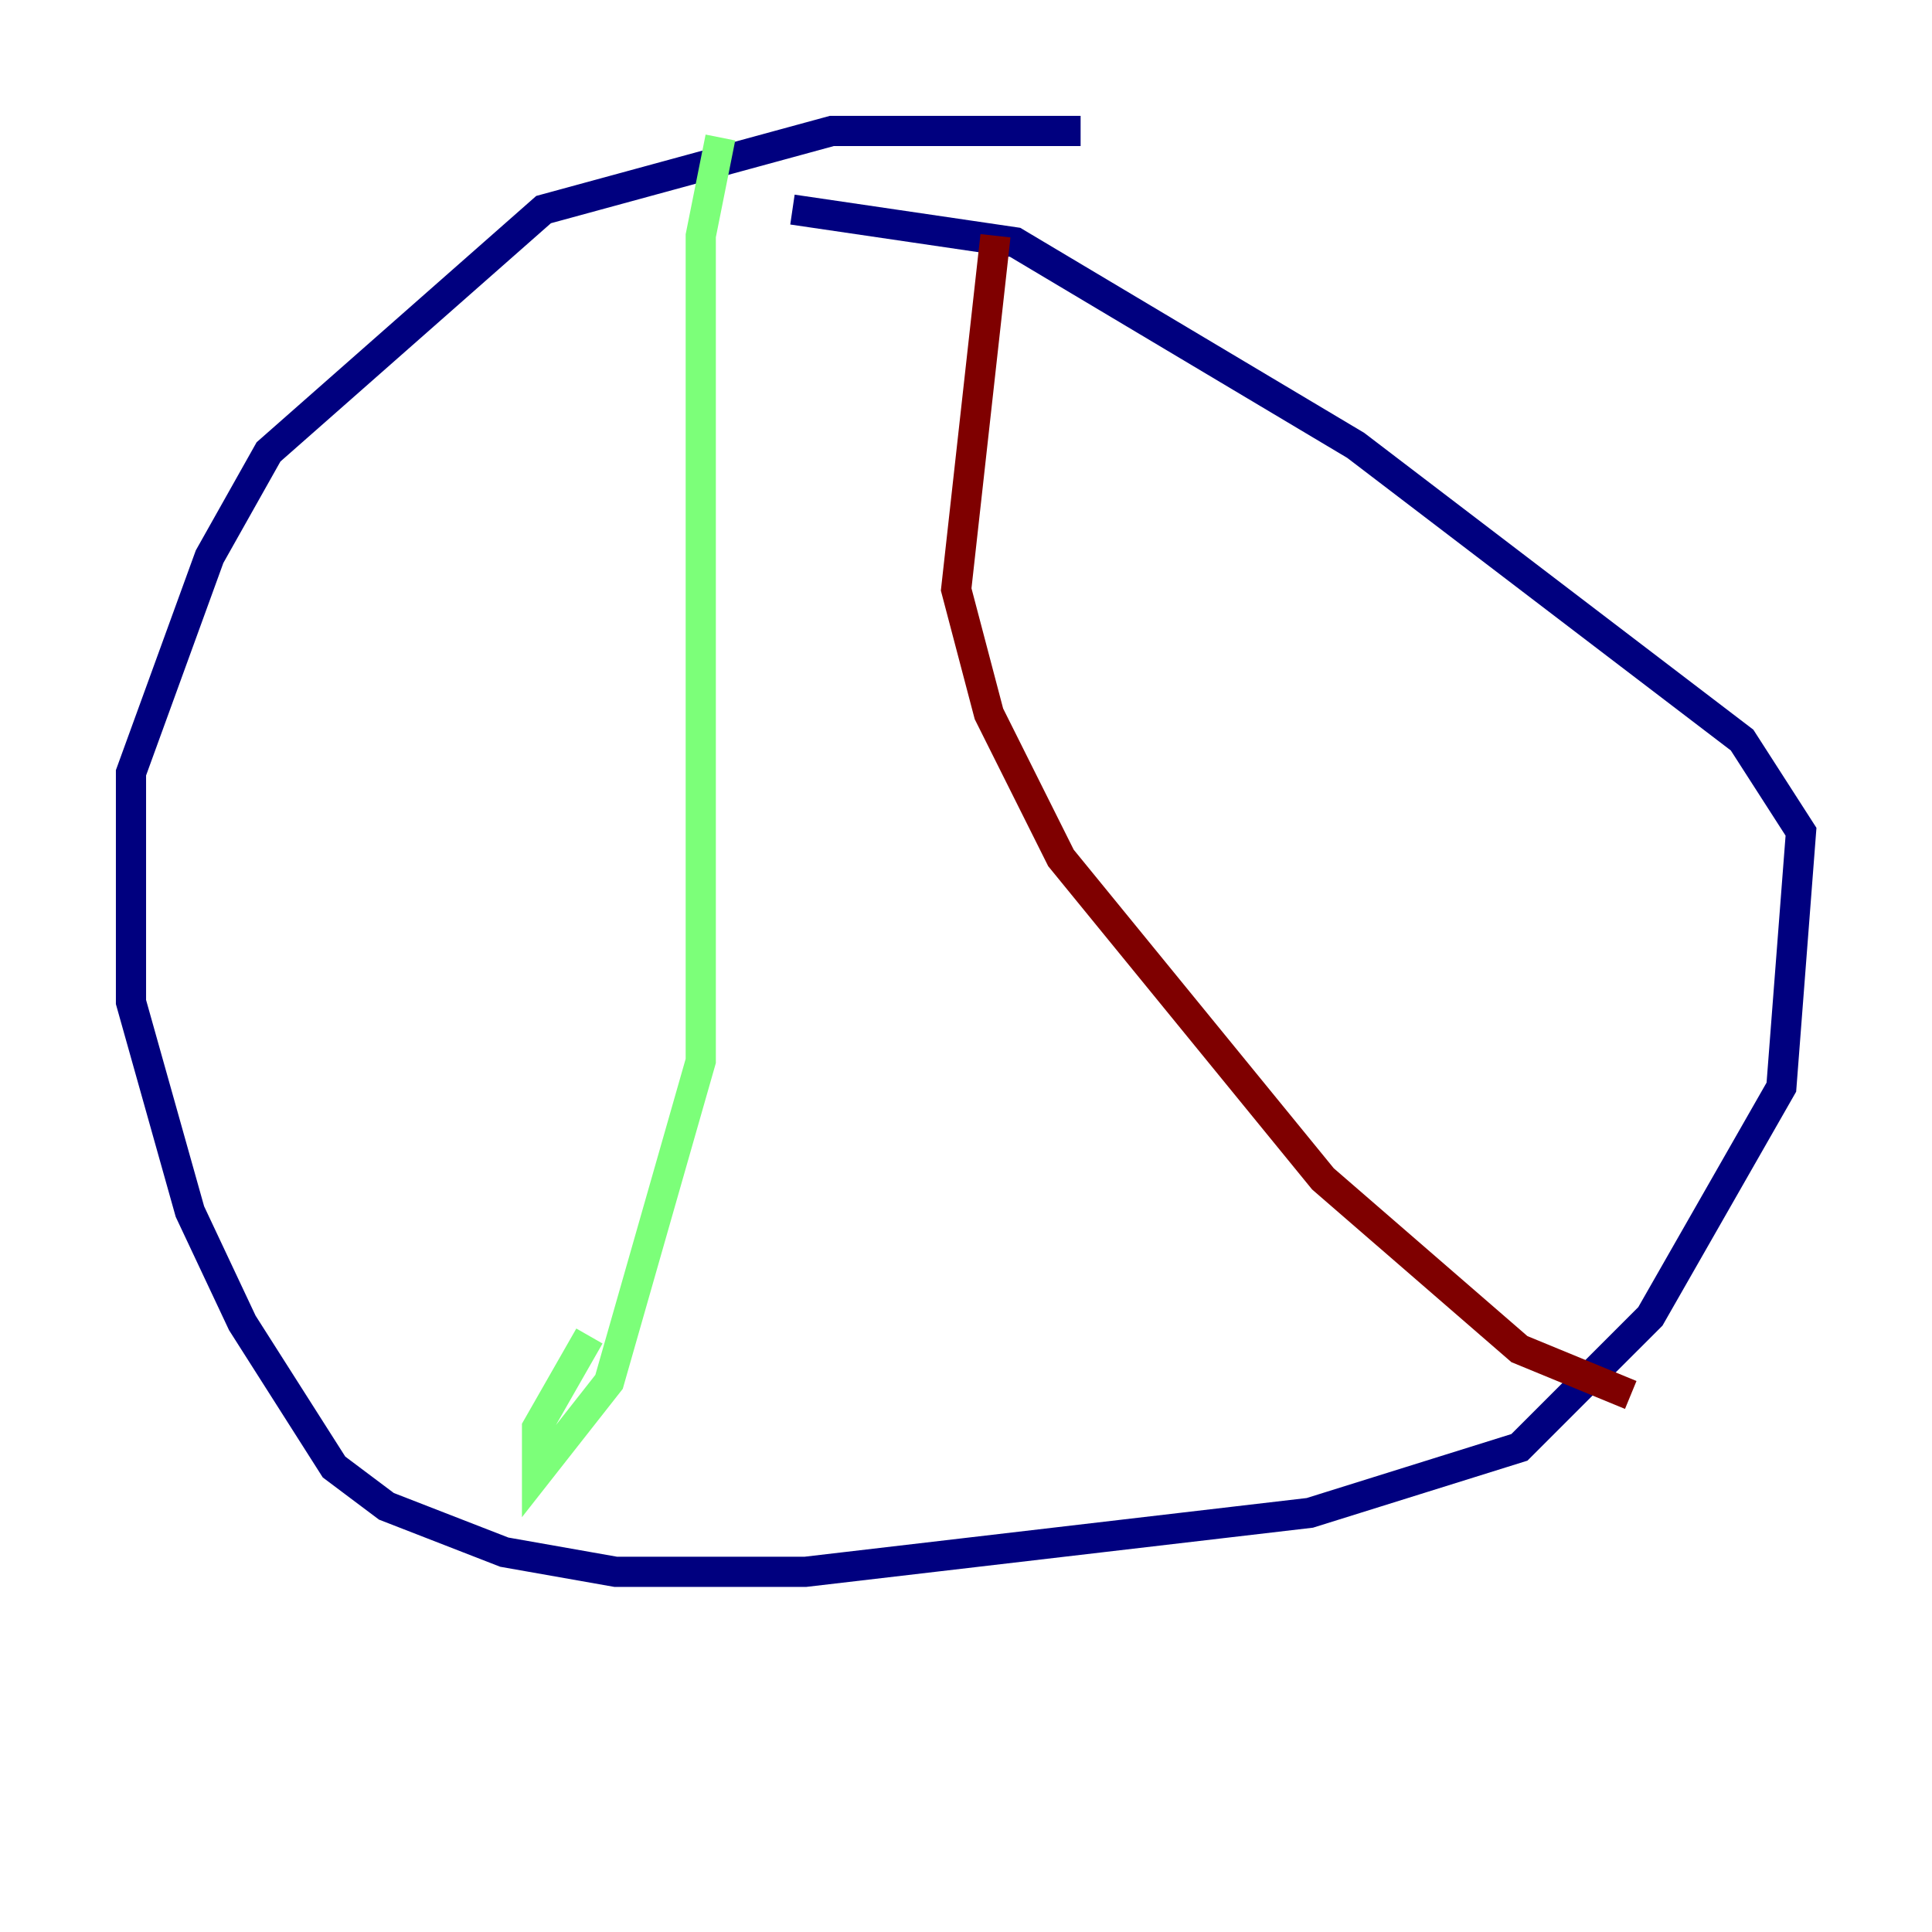 <?xml version="1.0" encoding="utf-8" ?>
<svg baseProfile="tiny" height="128" version="1.2" viewBox="0,0,128,128" width="128" xmlns="http://www.w3.org/2000/svg" xmlns:ev="http://www.w3.org/2001/xml-events" xmlns:xlink="http://www.w3.org/1999/xlink"><defs /><polyline fill="none" points="71.593,8.678 55.105,8.678 36.014,13.885 17.79,29.939 13.885,36.881 8.678,51.2 8.678,66.386 12.583,80.271 16.054,87.647 22.129,97.193 25.6,99.797 33.41,102.834 40.786,104.136 53.37,104.136 86.78,100.231 100.664,95.891 109.342,87.214 118.02,72.027 119.322,55.105 115.417,49.031 89.817,29.505 67.254,16.054 52.502,13.885" stroke="#00007f" stroke-width="2" /><polyline fill="none" points="47.729,9.112 46.427,15.62 46.427,70.291 40.352,91.552 35.58,97.627 35.58,94.59 39.051,88.515" stroke="#7cff79" stroke-width="2" /><polyline fill="none" points="65.953,15.62 63.349,39.051 65.519,47.295 70.291,56.841 87.647,78.102 100.664,89.383 108.041,92.42" stroke="#7f0000" stroke-width="2" /></svg>